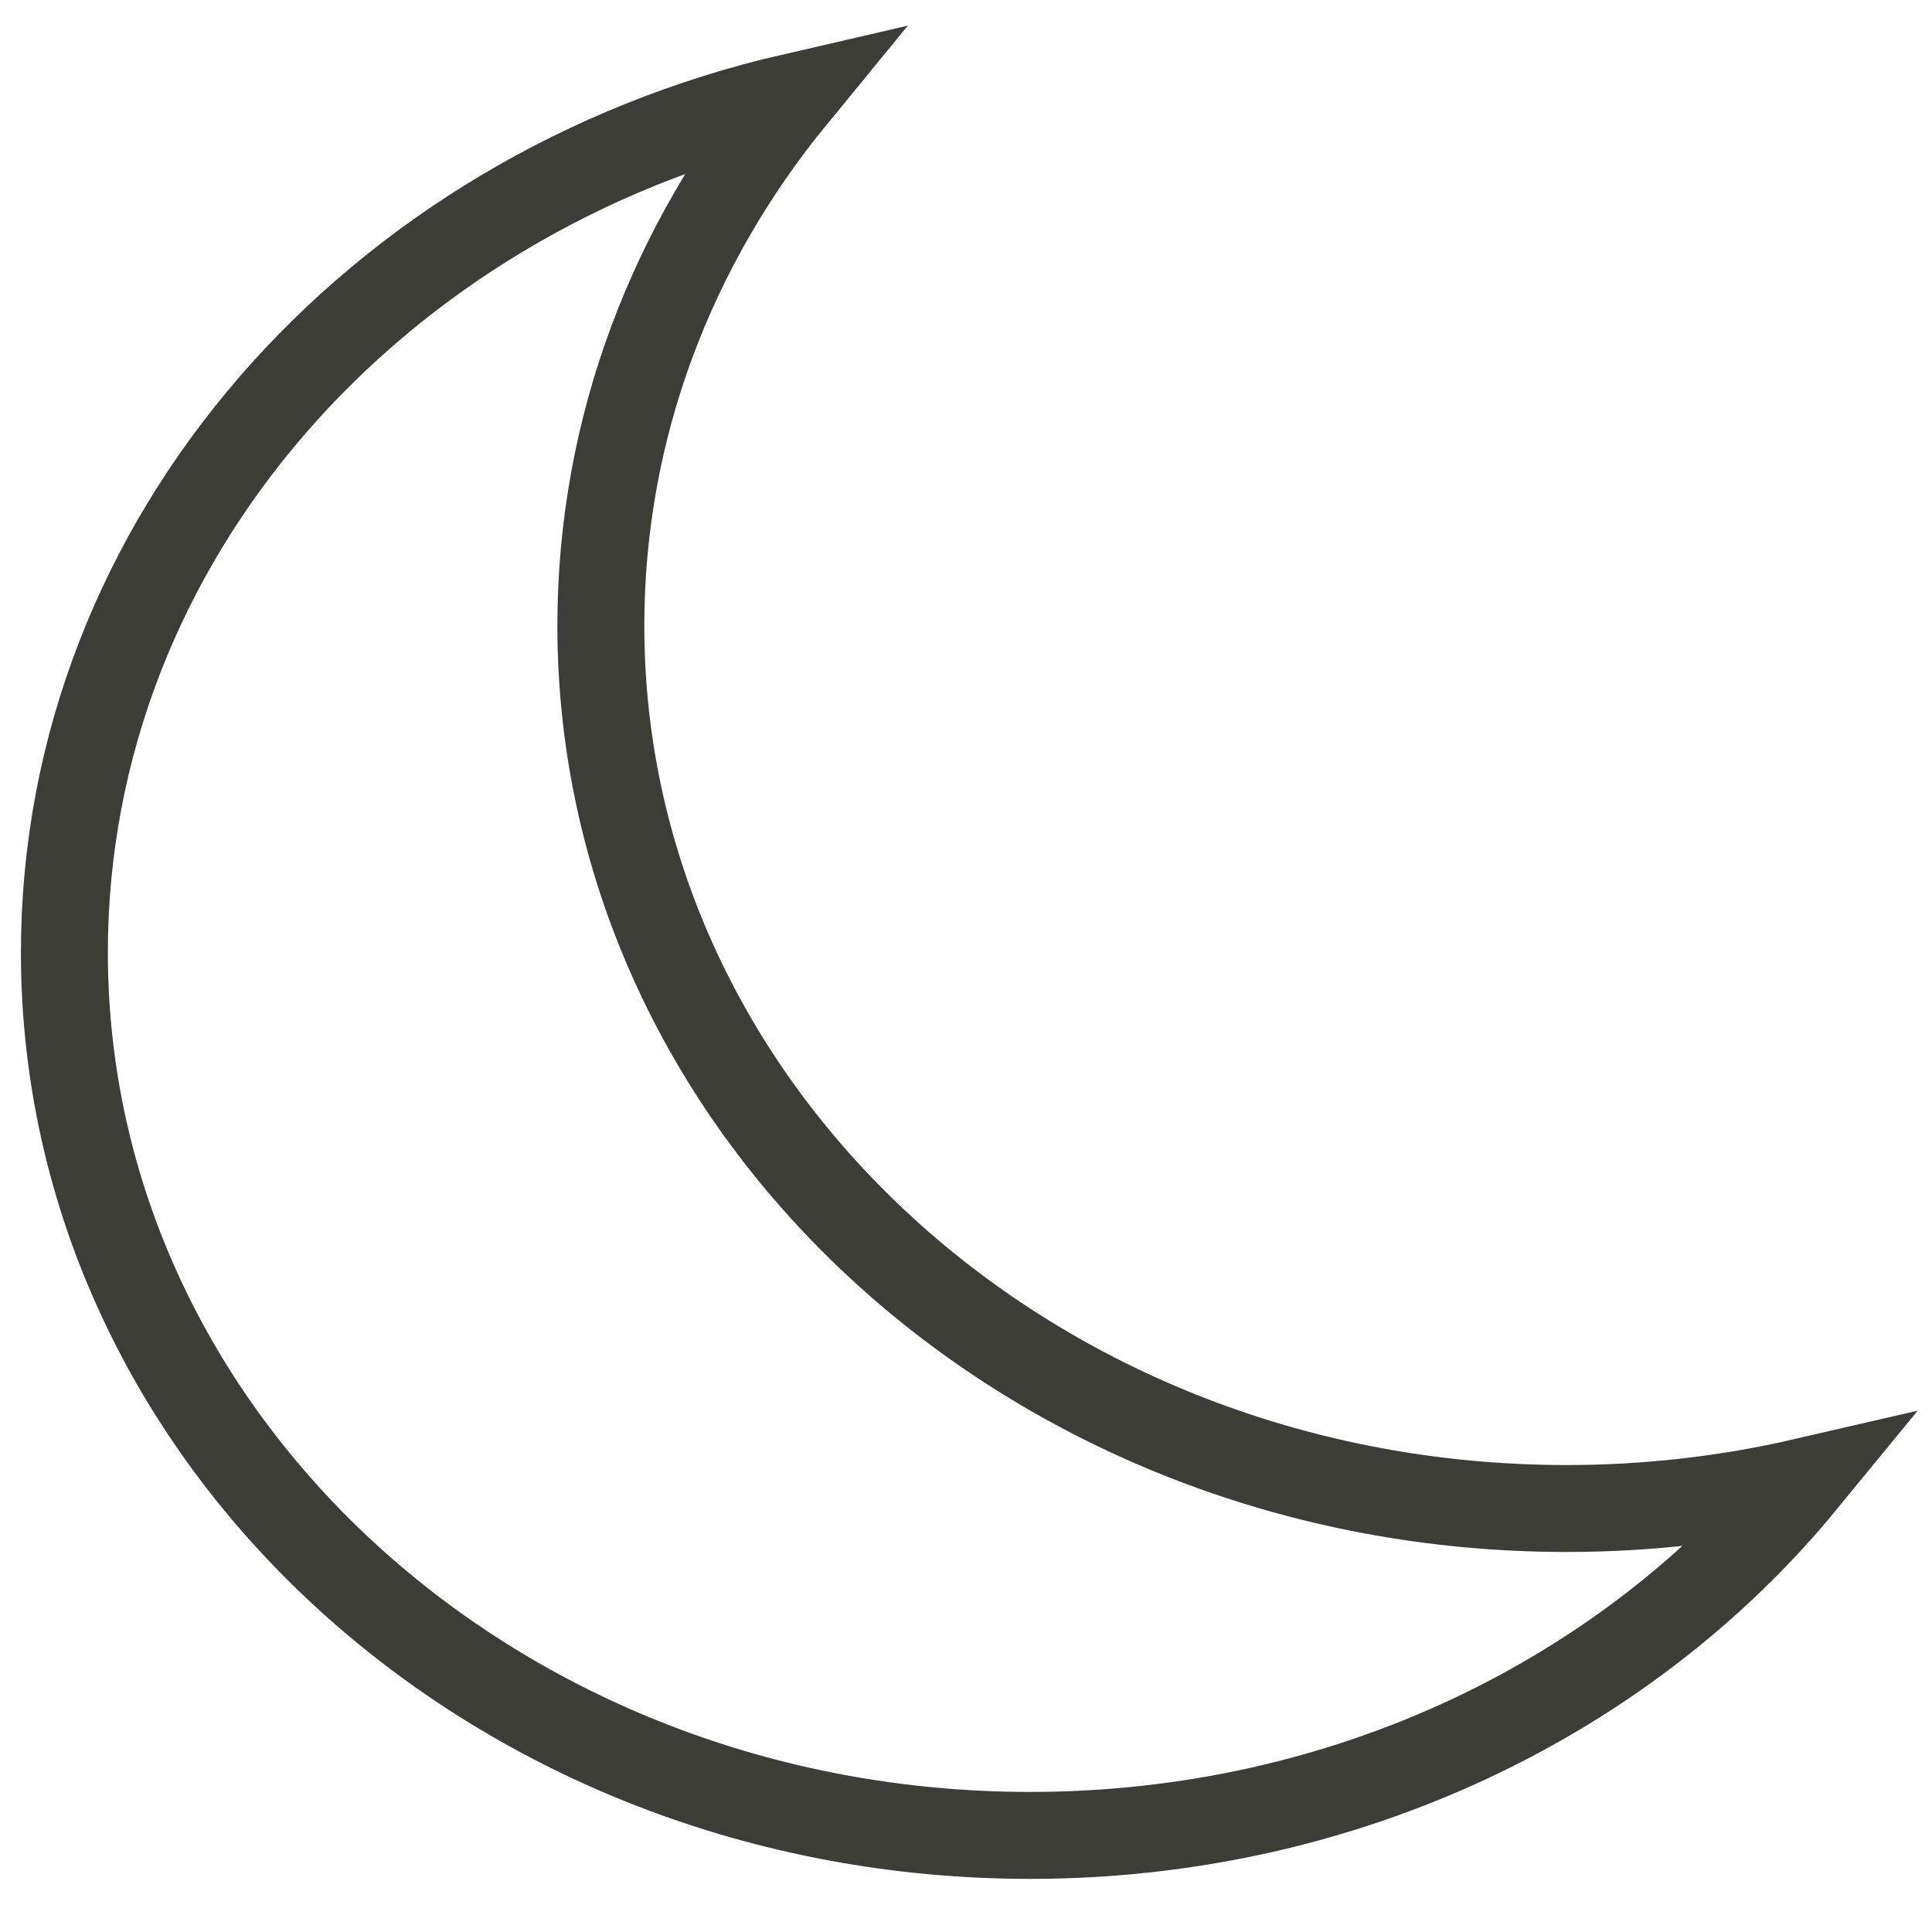 <svg height="30px" version="1.1" viewBox="0 0 30 30" width="30px" xmlns="http://www.w3.org/2000/svg" xmlns:xlink="http://www.w3.org/1999/xlink">
<title></title>
<g fill="none" fill-rule="evenodd" stroke="none" stroke-width="1"> <g fill-rule="nonzero" stroke="#3D3D38" stroke-width="1.35" transform="translate(-593, -1302)"> <g transform="translate(129, 1127)"> <g transform="translate(0, 50)"> <g  transform="translate(0, 113.5)"> <g transform="translate(412, 13)"> <g transform="translate(53, 0)"> <path d="M8.33,8.216 C8.33,5.134 9.443,2.29 11.32,0 C4.815,1.498 0,6.88 0,13.292 C0,20.863 6.713,27 14.995,27 C19.906,27 24.265,24.842 27,21.508 C25.825,21.779 24.593,21.924 23.325,21.924 C15.042,21.924 8.33,15.787 8.33,8.216 Z"></path> </g> </g> </g> </g> </g> </g> </g></svg>